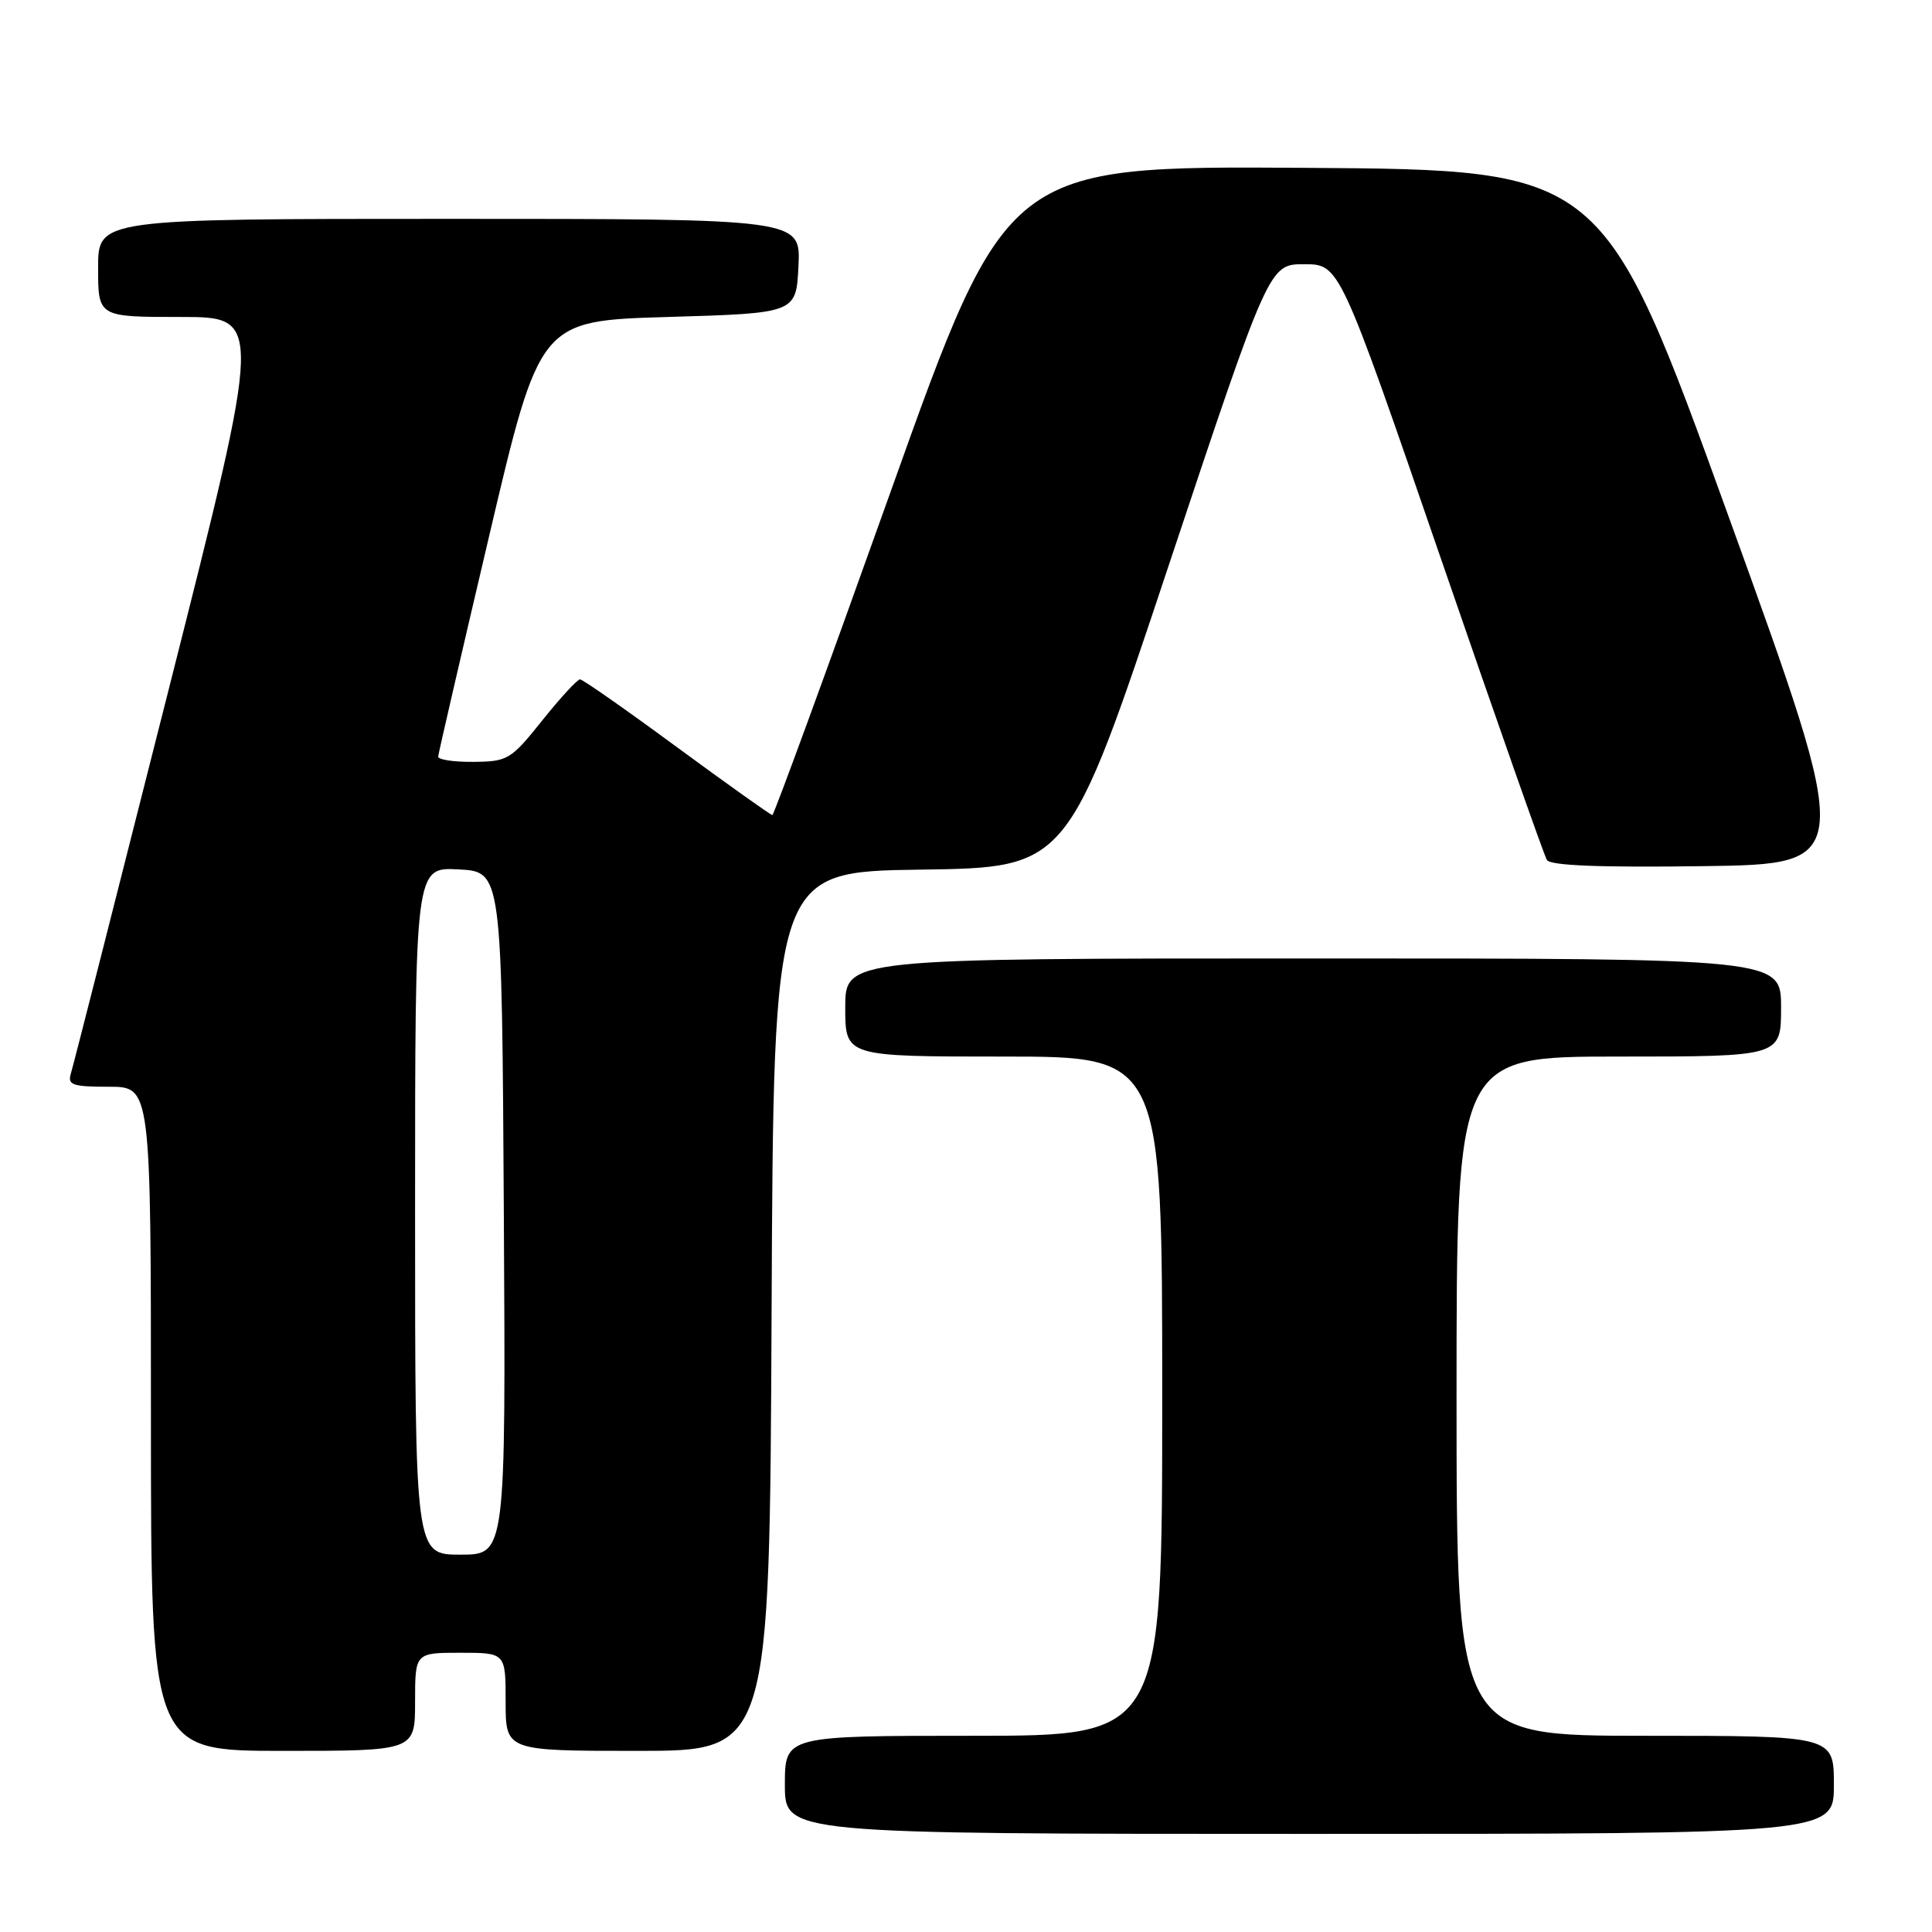 <?xml version="1.0" encoding="UTF-8" standalone="no"?>
<!DOCTYPE svg PUBLIC "-//W3C//DTD SVG 1.1//EN" "http://www.w3.org/Graphics/SVG/1.1/DTD/svg11.dtd" >
<svg xmlns="http://www.w3.org/2000/svg" xmlns:xlink="http://www.w3.org/1999/xlink" version="1.1" viewBox="0 0 256 256">
 <g >
 <path fill="currentColor"
d=" M 243.00 236.50 C 243.00 230.00 243.00 230.00 218.00 230.00 C 193.00 230.00 193.00 230.00 193.00 185.00 C 193.00 140.00 193.00 140.00 214.50 140.00 C 236.00 140.00 236.00 140.00 236.00 133.50 C 236.00 127.00 236.00 127.00 174.00 127.00 C 112.00 127.00 112.00 127.00 112.00 133.50 C 112.00 140.00 112.00 140.00 133.00 140.00 C 154.00 140.00 154.00 140.00 154.00 185.00 C 154.00 230.00 154.00 230.00 129.00 230.00 C 104.00 230.00 104.00 230.00 104.00 236.50 C 104.00 243.00 104.00 243.00 173.50 243.00 C 243.00 243.00 243.00 243.00 243.00 236.50 Z  M 55.00 225.50 C 55.00 219.00 55.00 219.00 61.00 219.00 C 67.00 219.00 67.00 219.00 67.00 225.50 C 67.00 232.00 67.00 232.00 84.49 232.00 C 101.98 232.00 101.98 232.00 102.24 173.75 C 102.50 115.50 102.50 115.50 122.02 115.23 C 141.53 114.96 141.53 114.96 154.84 74.98 C 168.16 35.00 168.16 35.00 172.83 35.01 C 177.50 35.02 177.50 35.02 190.90 73.94 C 198.27 95.35 204.60 113.35 204.97 113.95 C 205.43 114.70 212.02 114.96 225.68 114.77 C 245.71 114.50 245.71 114.50 229.07 68.50 C 212.43 22.50 212.43 22.50 172.92 22.24 C 133.42 21.98 133.42 21.98 118.07 64.99 C 109.63 88.64 102.55 108.00 102.34 108.00 C 102.12 108.00 96.45 103.96 89.72 99.02 C 83.00 94.07 77.21 90.02 76.86 90.02 C 76.51 90.01 74.26 92.45 71.86 95.45 C 67.70 100.66 67.28 100.91 62.75 100.95 C 60.14 100.98 58.03 100.66 58.06 100.25 C 58.09 99.84 61.13 86.68 64.82 71.00 C 71.52 42.50 71.52 42.50 88.51 42.00 C 105.50 41.50 105.50 41.50 105.80 35.25 C 106.10 29.00 106.10 29.00 59.55 29.00 C 13.00 29.00 13.00 29.00 13.00 35.50 C 13.00 42.00 13.00 42.00 23.92 42.00 C 34.84 42.00 34.84 42.00 22.38 91.25 C 15.53 118.34 9.69 141.29 9.39 142.25 C 8.93 143.77 9.60 144.00 14.43 144.00 C 20.00 144.00 20.00 144.00 20.00 188.00 C 20.00 232.00 20.00 232.00 37.50 232.00 C 55.00 232.00 55.00 232.00 55.00 225.50 Z  M 55.00 160.45 C 55.00 114.90 55.00 114.90 60.75 115.20 C 66.50 115.50 66.50 115.50 66.76 160.75 C 67.02 206.00 67.02 206.00 61.01 206.00 C 55.00 206.00 55.00 206.00 55.00 160.45 Z "/>
</g>
</svg>